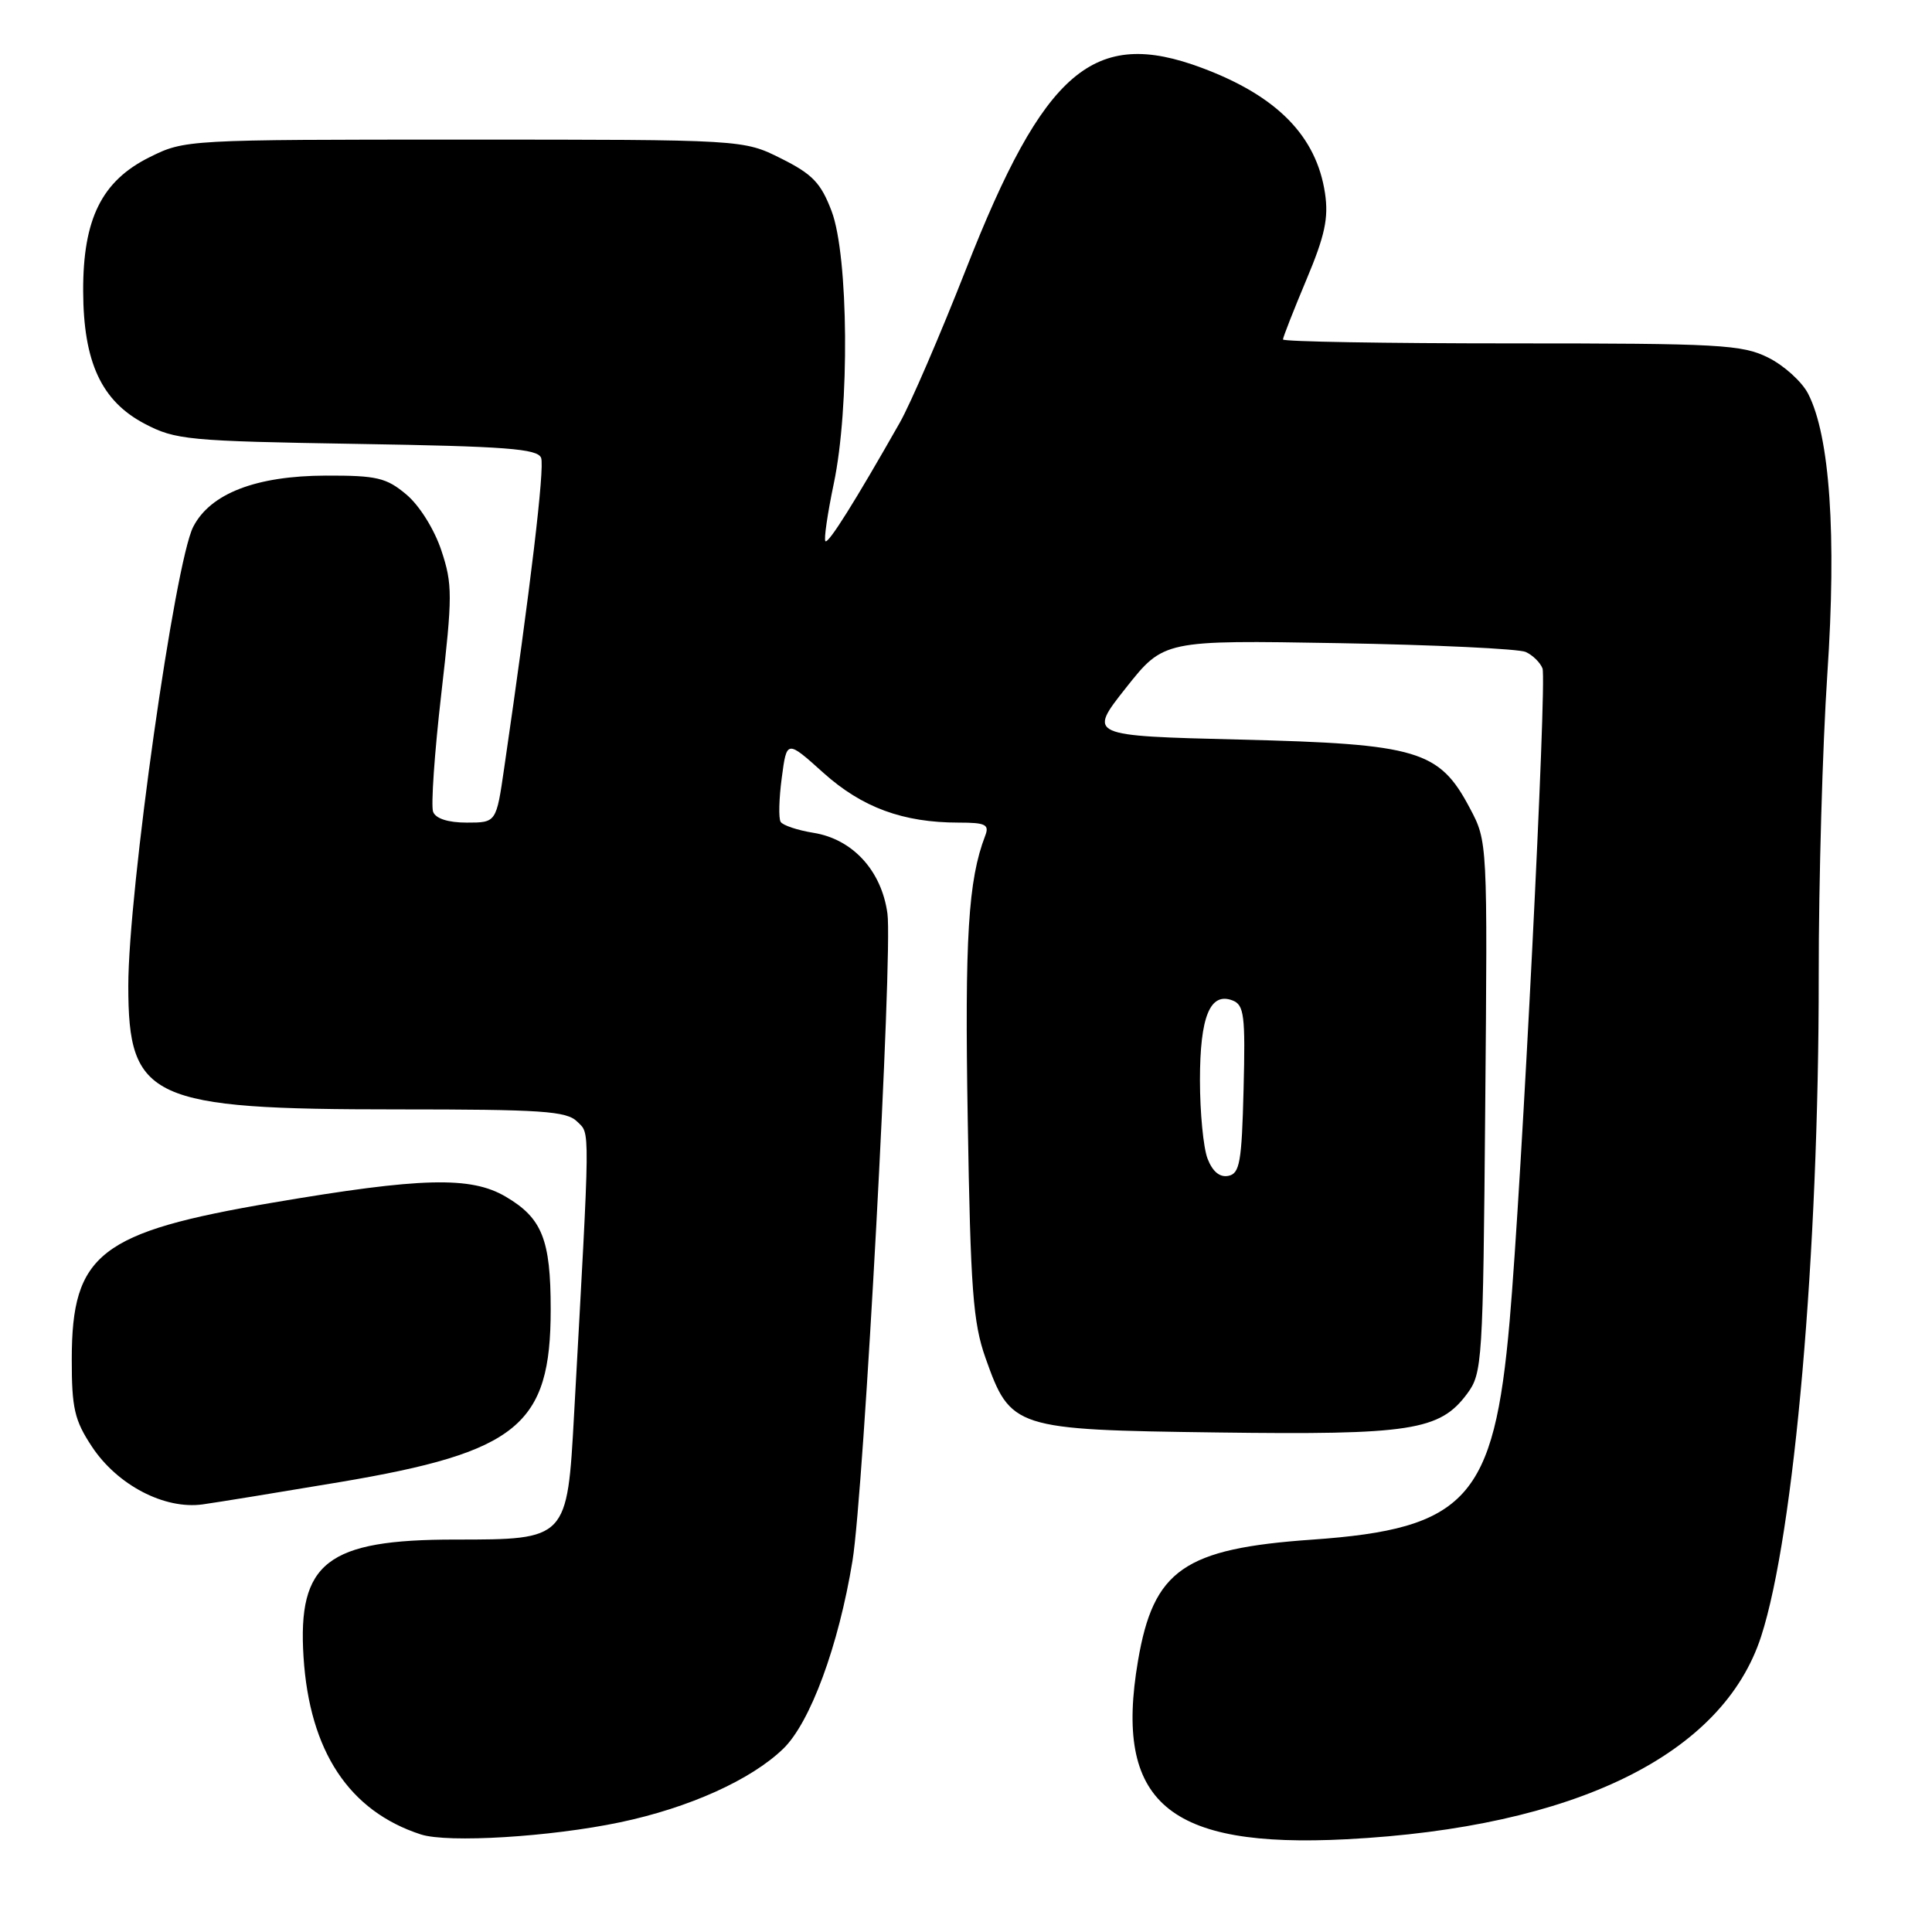 <?xml version="1.0" encoding="UTF-8" standalone="no"?>
<!DOCTYPE svg PUBLIC "-//W3C//DTD SVG 1.1//EN" "http://www.w3.org/Graphics/SVG/1.1/DTD/svg11.dtd" >
<svg xmlns="http://www.w3.org/2000/svg" xmlns:xlink="http://www.w3.org/1999/xlink" version="1.1" viewBox="0 0 256 256">
 <g >
 <path fill="currentColor"
d=" M 82.18 241.46 C 91.31 239.54 99.52 235.84 103.78 231.72 C 107.36 228.26 111.12 218.08 112.96 206.81 C 114.46 197.66 118.31 126.31 117.59 121.05 C 116.81 115.36 112.98 111.18 107.77 110.35 C 105.67 110.01 103.72 109.36 103.44 108.90 C 103.15 108.44 103.22 105.81 103.59 103.05 C 104.25 98.04 104.25 98.04 109.09 102.39 C 114.22 107.00 119.65 109.00 127.05 109.00 C 130.60 109.00 131.12 109.26 130.54 110.75 C 128.29 116.62 127.82 124.24 128.23 148.36 C 128.60 170.85 128.93 175.26 130.58 179.92 C 133.91 189.31 134.33 189.45 161.32 189.81 C 186.93 190.15 190.78 189.56 194.40 184.68 C 196.42 181.96 196.51 180.58 196.80 146.68 C 197.11 111.50 197.11 111.50 194.76 107.08 C 190.71 99.42 187.91 98.58 164.34 98.00 C 144.17 97.50 144.17 97.50 149.18 91.16 C 154.20 84.82 154.20 84.82 177.35 85.22 C 190.08 85.44 201.25 85.97 202.17 86.39 C 203.09 86.81 204.09 87.79 204.39 88.57 C 204.99 90.14 201.63 156.85 200.03 175.11 C 197.97 198.58 194.35 202.57 173.86 204.01 C 156.88 205.20 152.84 208.01 150.79 220.07 C 147.59 238.83 154.72 244.93 178.42 243.71 C 208.64 242.14 228.30 232.52 233.37 216.80 C 237.76 203.23 241.01 165.96 240.99 129.40 C 240.98 116.81 241.50 98.77 242.13 89.33 C 243.37 70.88 242.47 57.75 239.58 52.16 C 238.76 50.57 236.38 48.42 234.29 47.38 C 230.83 45.66 227.88 45.50 200.25 45.50 C 183.61 45.50 170.00 45.27 170.00 44.98 C 170.00 44.70 171.39 41.15 173.09 37.10 C 175.56 31.23 176.06 28.89 175.57 25.60 C 174.43 18.03 169.22 12.72 159.27 9.00 C 144.93 3.63 138.36 9.24 127.98 35.72 C 124.57 44.40 120.64 53.52 119.23 56.00 C 113.28 66.48 109.76 72.09 109.37 71.71 C 109.15 71.48 109.65 68.05 110.48 64.08 C 112.60 54.03 112.44 33.95 110.20 28.00 C 108.78 24.25 107.67 23.08 103.50 21.00 C 98.50 18.50 98.50 18.50 61.50 18.50 C 24.72 18.50 24.47 18.51 19.80 20.84 C 13.48 23.98 10.99 29.01 11.02 38.57 C 11.05 47.99 13.44 53.14 19.17 56.15 C 23.25 58.29 24.89 58.45 47.32 58.82 C 67.05 59.14 71.24 59.46 71.70 60.67 C 72.19 61.95 70.30 77.87 66.81 101.75 C 65.76 109.00 65.76 109.00 61.85 109.00 C 59.38 109.00 57.73 108.47 57.39 107.57 C 57.09 106.79 57.57 99.77 58.47 91.97 C 59.97 78.91 59.97 77.42 58.48 72.93 C 57.55 70.14 55.58 66.98 53.85 65.53 C 51.20 63.30 49.94 63.00 43.17 63.02 C 33.94 63.05 27.89 65.38 25.61 69.79 C 23.17 74.50 17.00 118.12 17.00 130.64 C 17.00 145.66 19.91 147.00 52.61 147.00 C 71.81 147.00 75.08 147.22 76.48 148.62 C 78.21 150.35 78.23 148.31 76.07 187.39 C 75.16 204.00 75.16 204.00 60.29 204.00 C 43.33 204.00 39.42 207.03 40.22 219.57 C 41.02 232.06 46.26 239.98 55.76 243.07 C 59.34 244.23 72.96 243.40 82.18 241.46 Z  M 45.00 196.39 C 68.63 192.41 72.97 188.86 72.97 173.50 C 72.97 164.24 71.84 161.40 67.00 158.56 C 62.38 155.84 55.81 156.01 36.18 159.35 C 13.23 163.25 9.52 166.13 9.51 180.07 C 9.50 186.60 9.87 188.19 12.17 191.67 C 15.54 196.78 21.79 200.04 26.85 199.34 C 28.86 199.06 37.02 197.73 45.00 196.39 Z  M 160.00 153.51 C 159.45 152.06 159.00 147.39 159.00 143.13 C 159.00 134.71 160.34 131.43 163.31 132.56 C 164.86 133.16 165.03 134.52 164.78 144.36 C 164.54 154.01 164.27 155.52 162.75 155.81 C 161.61 156.03 160.66 155.23 160.00 153.51 Z "/>
</g>
</svg>
